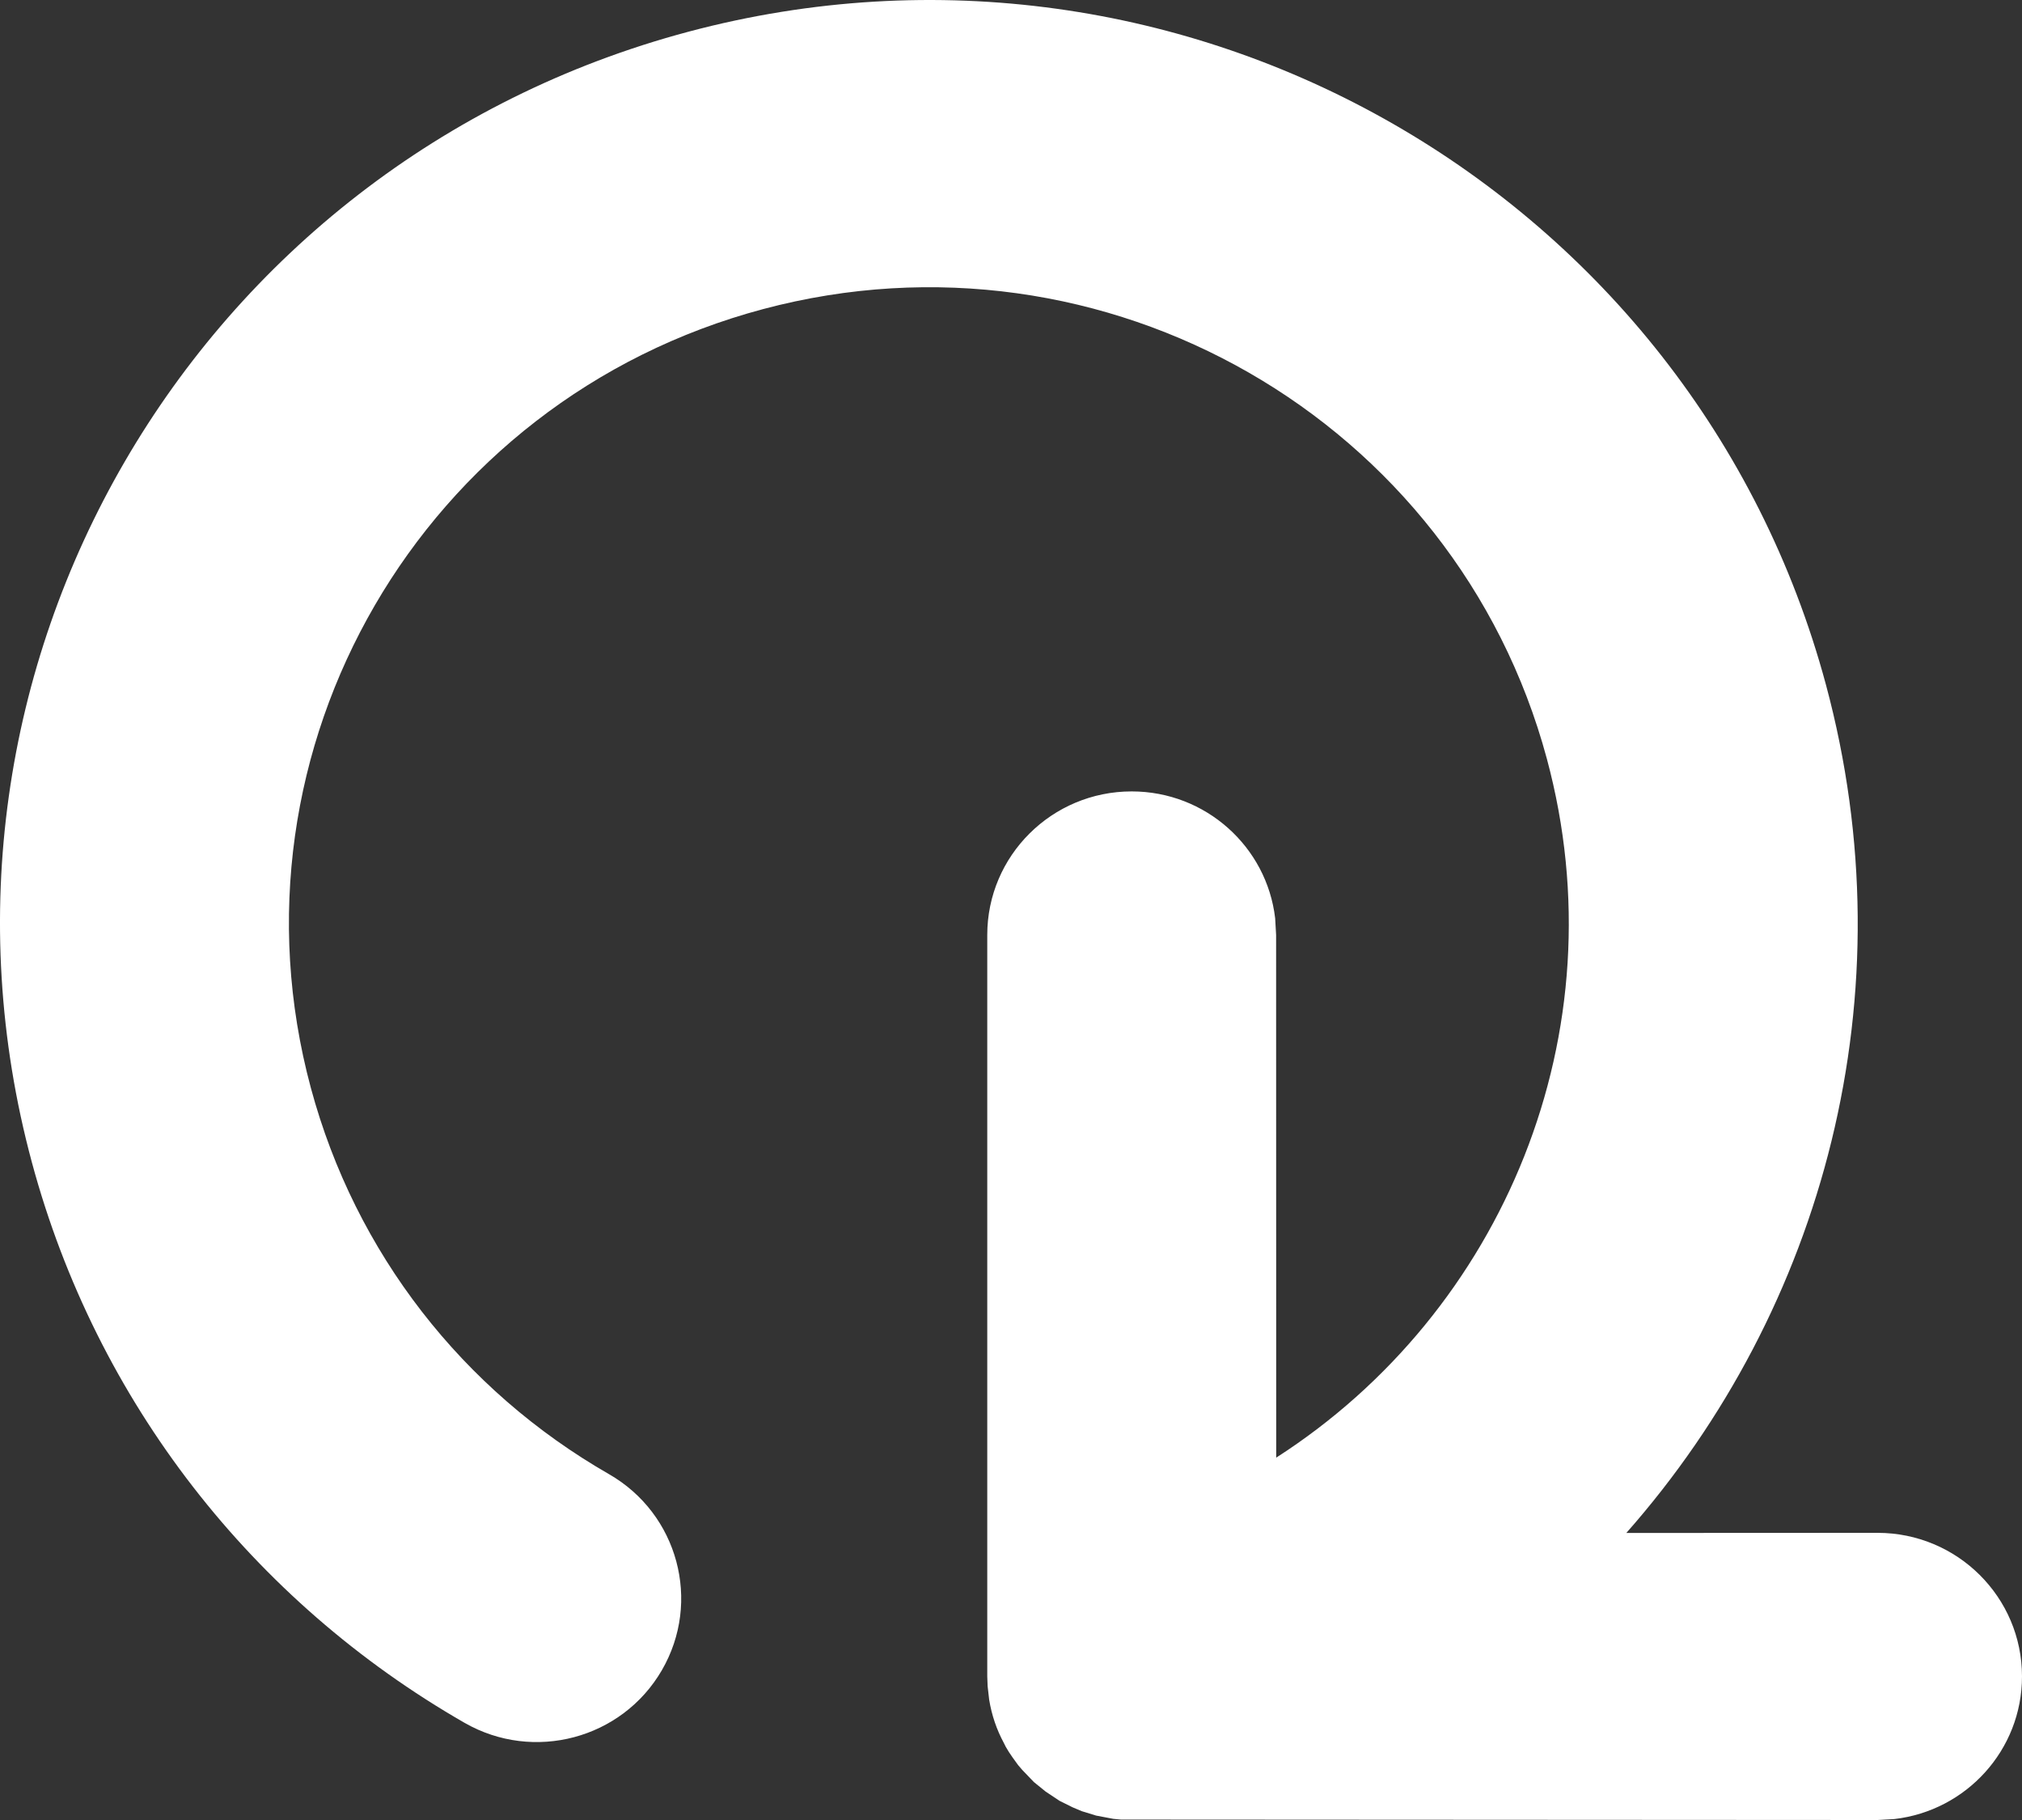 <svg width="70" height="63" viewBox="0 0 70 63" fill="none" xmlns="http://www.w3.org/2000/svg">
<rect x="0" y="0" width="70" height="63" fill="#333333" stroke="none"/>
<path fill-rule="evenodd" clip-rule="evenodd" d="M23.836 1.097C40.986 -3.471 58.614 6.645 63.21 23.692C66.098 34.407 63.15 45.309 56.302 53.064L65 53.06C67.761 53.06 70 55.286 70 58.03C70 60.579 68.07 62.679 65.583 62.967L65 63L38.807 62.985L38.541 62.96L37.946 62.847L37.448 62.694L37.131 62.56L36.68 62.336L36.198 62.015L35.792 61.686L35.389 61.266L35.245 61.098L35.048 60.825C34.965 60.711 34.89 60.59 34.819 60.467L34.752 60.333C34.504 59.875 34.331 59.369 34.244 58.835L34.191 58.37L34.178 58.03V32.365C34.178 29.62 36.417 27.395 39.178 27.395C41.742 27.395 43.856 29.313 44.145 31.785L44.178 32.365L44.181 50.457C52.041 45.411 56.102 35.731 53.551 26.265C50.385 14.52 38.239 7.551 26.424 10.698C14.608 13.844 7.597 25.916 10.762 37.66C12.305 43.381 16.024 48.125 21.082 51.028C23.474 52.4 24.293 55.44 22.912 57.817C21.532 60.194 18.474 61.008 16.082 59.636C8.75 55.428 3.339 48.526 1.103 40.233C-3.492 23.186 6.686 5.664 23.836 1.097Z" fill="white"/>
</svg>
